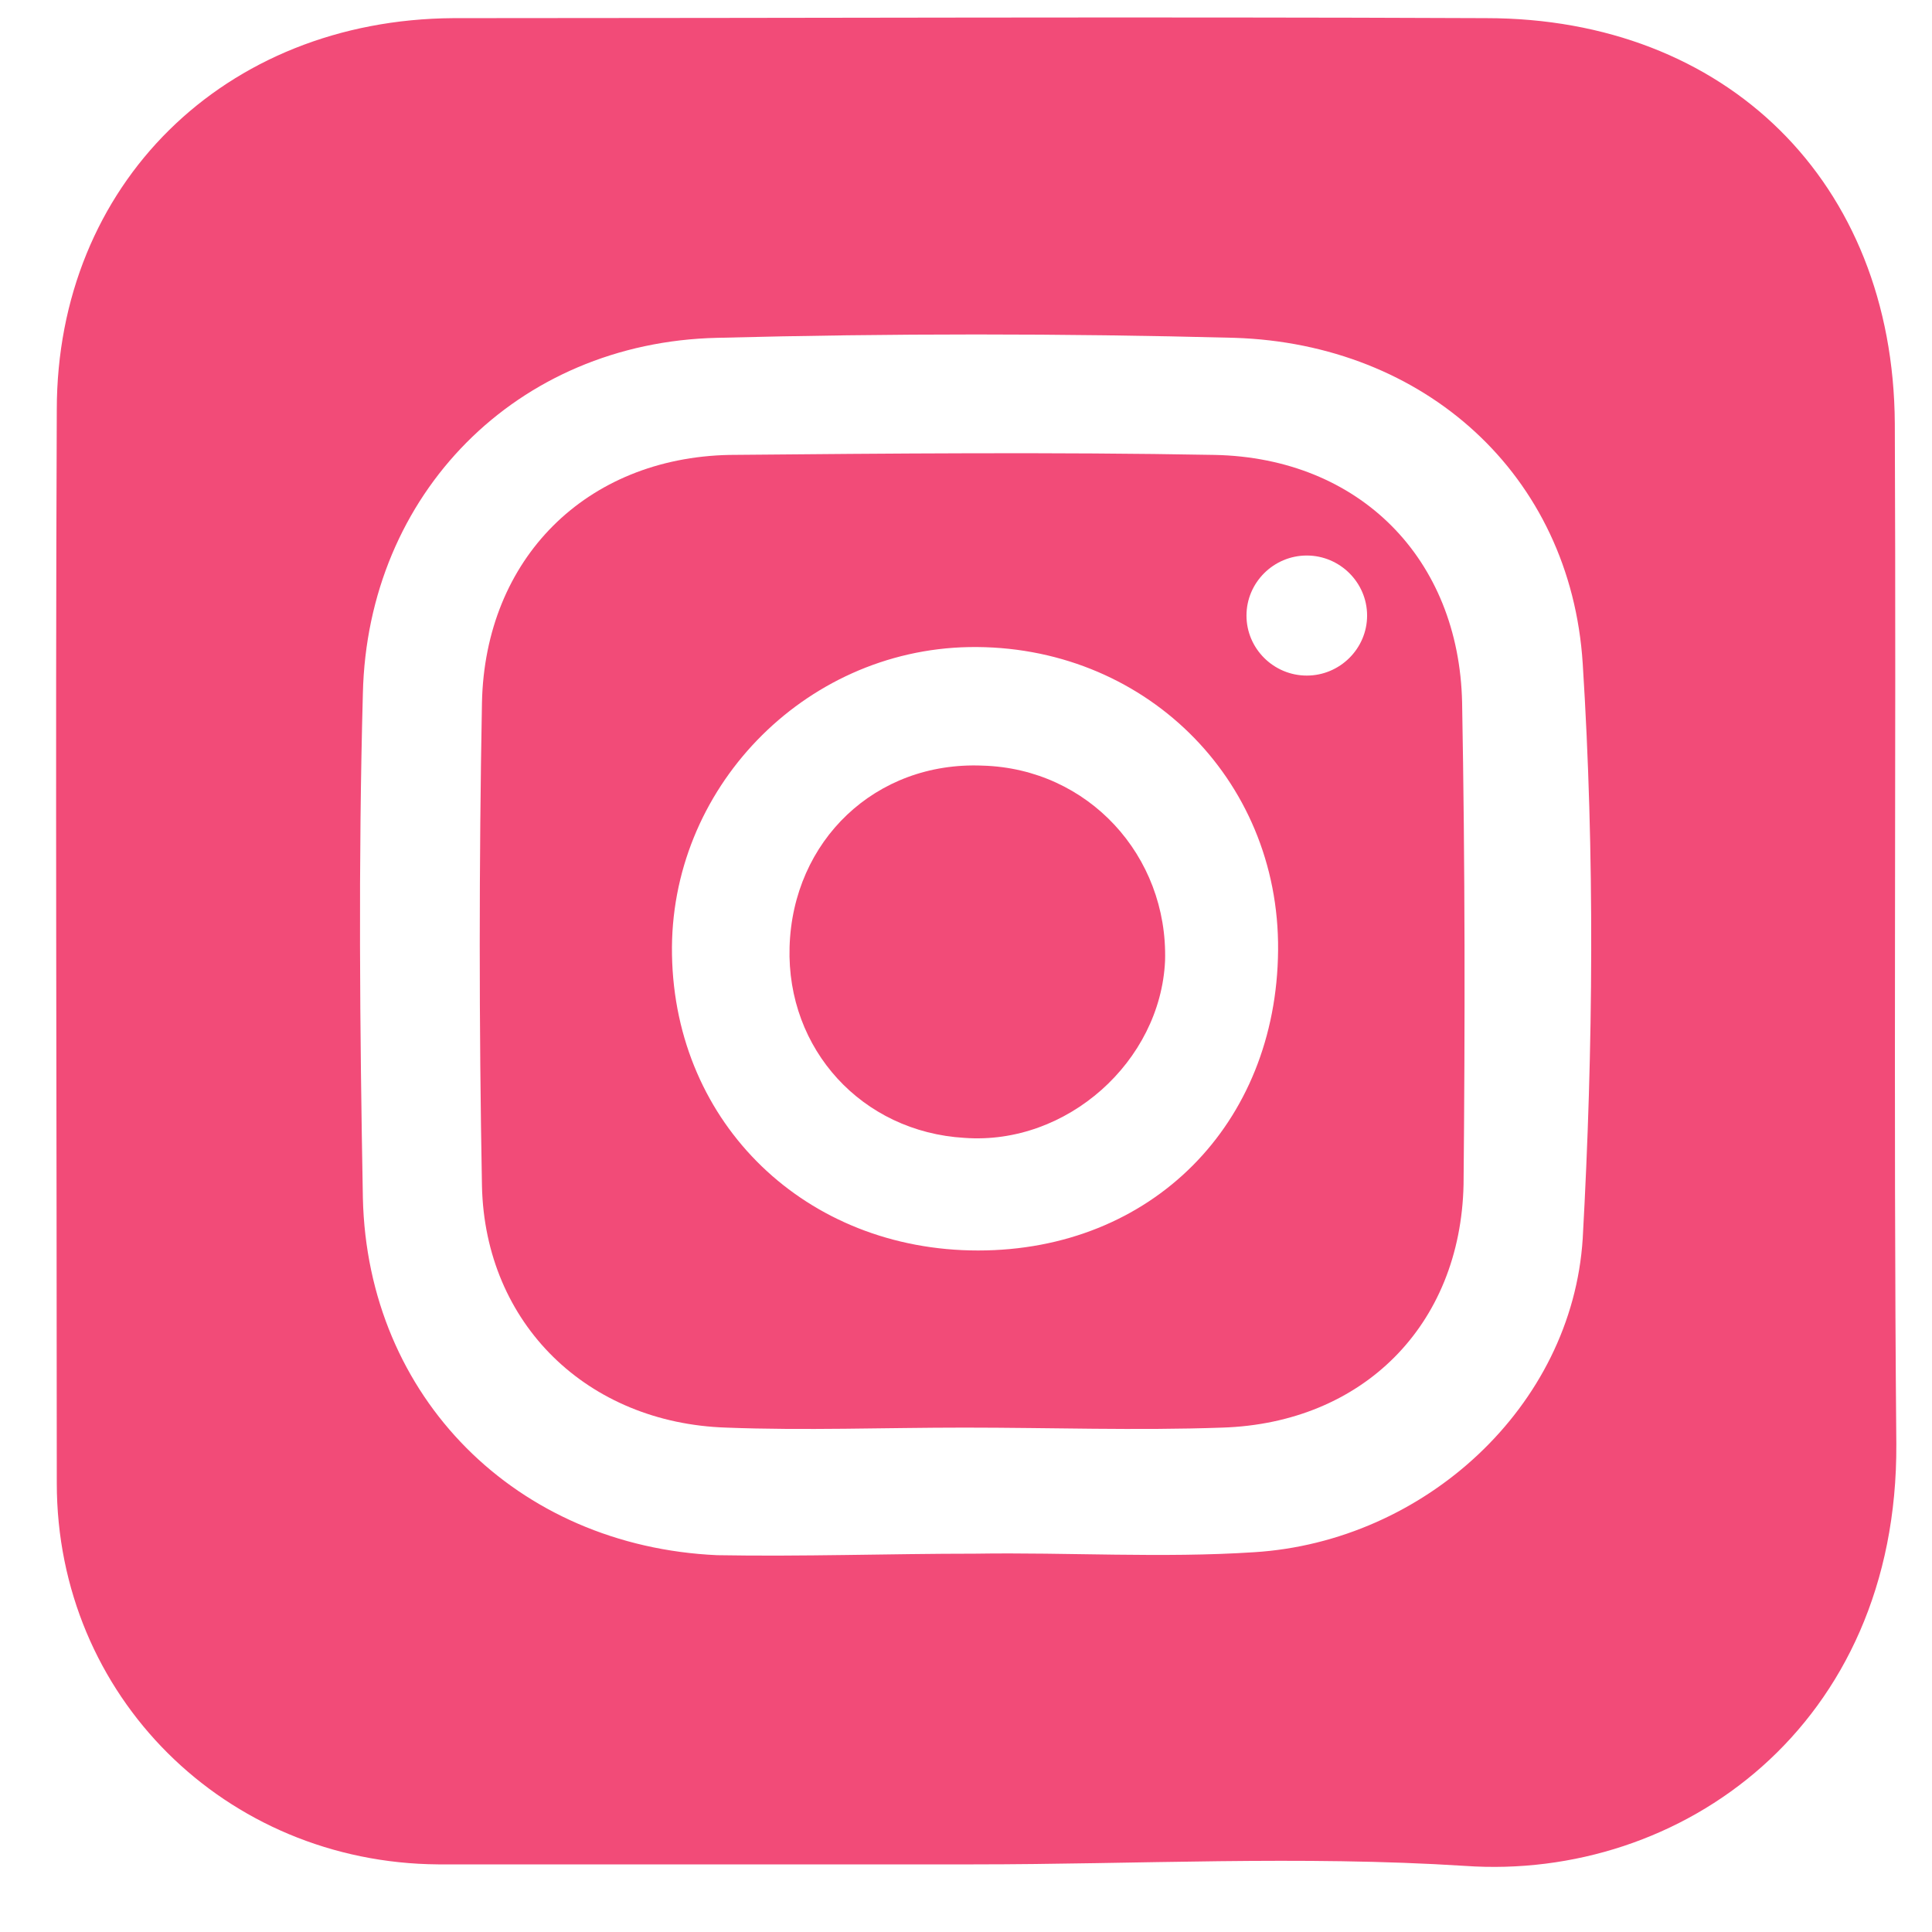 <svg width="28" height="28" viewBox="0 0 28 28" fill="none" xmlns="http://www.w3.org/2000/svg">
<path d="M14.109 27.02C11.531 27.02 8.93 27.02 6.352 27.02C3.27 26.999 0.823 24.584 0.823 21.495C0.823 16.317 0.801 11.14 0.823 5.94C0.823 2.677 3.248 0.284 6.57 0.263C11.553 0.263 16.535 0.241 21.539 0.263C25.014 0.263 27.439 2.634 27.461 6.136C27.483 11.075 27.439 15.991 27.483 20.929C27.505 25.019 24.358 27.26 21.233 27.042C18.851 26.89 16.469 27.02 14.109 27.02ZM14.131 22.517C14.131 22.496 14.131 22.496 14.131 22.517C15.486 22.496 16.841 22.583 18.174 22.496C20.643 22.343 22.785 20.385 22.938 17.949C23.091 15.186 23.113 12.38 22.938 9.617C22.763 6.876 20.643 4.983 17.89 4.896C15.399 4.831 12.907 4.831 10.394 4.896C7.488 4.962 5.324 7.159 5.259 10.052C5.193 12.489 5.215 14.925 5.259 17.361C5.324 20.255 7.488 22.409 10.394 22.539C11.618 22.561 12.886 22.517 14.131 22.517Z" fill="#F24B78"/>
<path d="M16.885 13.924C16.819 15.382 15.464 16.6 13.978 16.491C12.492 16.404 11.4 15.207 11.443 13.728C11.487 12.184 12.689 11.031 14.24 11.096C15.77 11.139 16.928 12.401 16.885 13.924Z" fill="#F24B78"/>
<path d="M21.19 10.183C21.146 8.095 19.704 6.637 17.606 6.593C15.268 6.55 12.907 6.572 10.569 6.593C8.493 6.637 7.029 8.095 6.985 10.183C6.942 12.511 6.942 14.86 6.985 17.188C7.029 19.189 8.515 20.625 10.525 20.69C11.662 20.734 12.82 20.69 13.978 20.69C15.224 20.69 16.469 20.734 17.715 20.69C19.747 20.625 21.168 19.211 21.211 17.166C21.233 14.86 21.233 12.532 21.19 10.183ZM14.175 18.123C11.684 18.123 9.782 16.296 9.739 13.838C9.695 11.445 11.64 9.422 14.044 9.378C16.557 9.335 18.545 11.271 18.523 13.772C18.502 16.296 16.688 18.123 14.175 18.123ZM18.939 9.791C18.458 9.791 18.065 9.4 18.065 8.921C18.065 8.443 18.458 8.051 18.939 8.051C19.419 8.051 19.813 8.443 19.813 8.921C19.813 9.4 19.419 9.791 18.939 9.791Z" fill="#F24B78"/>
</svg>

